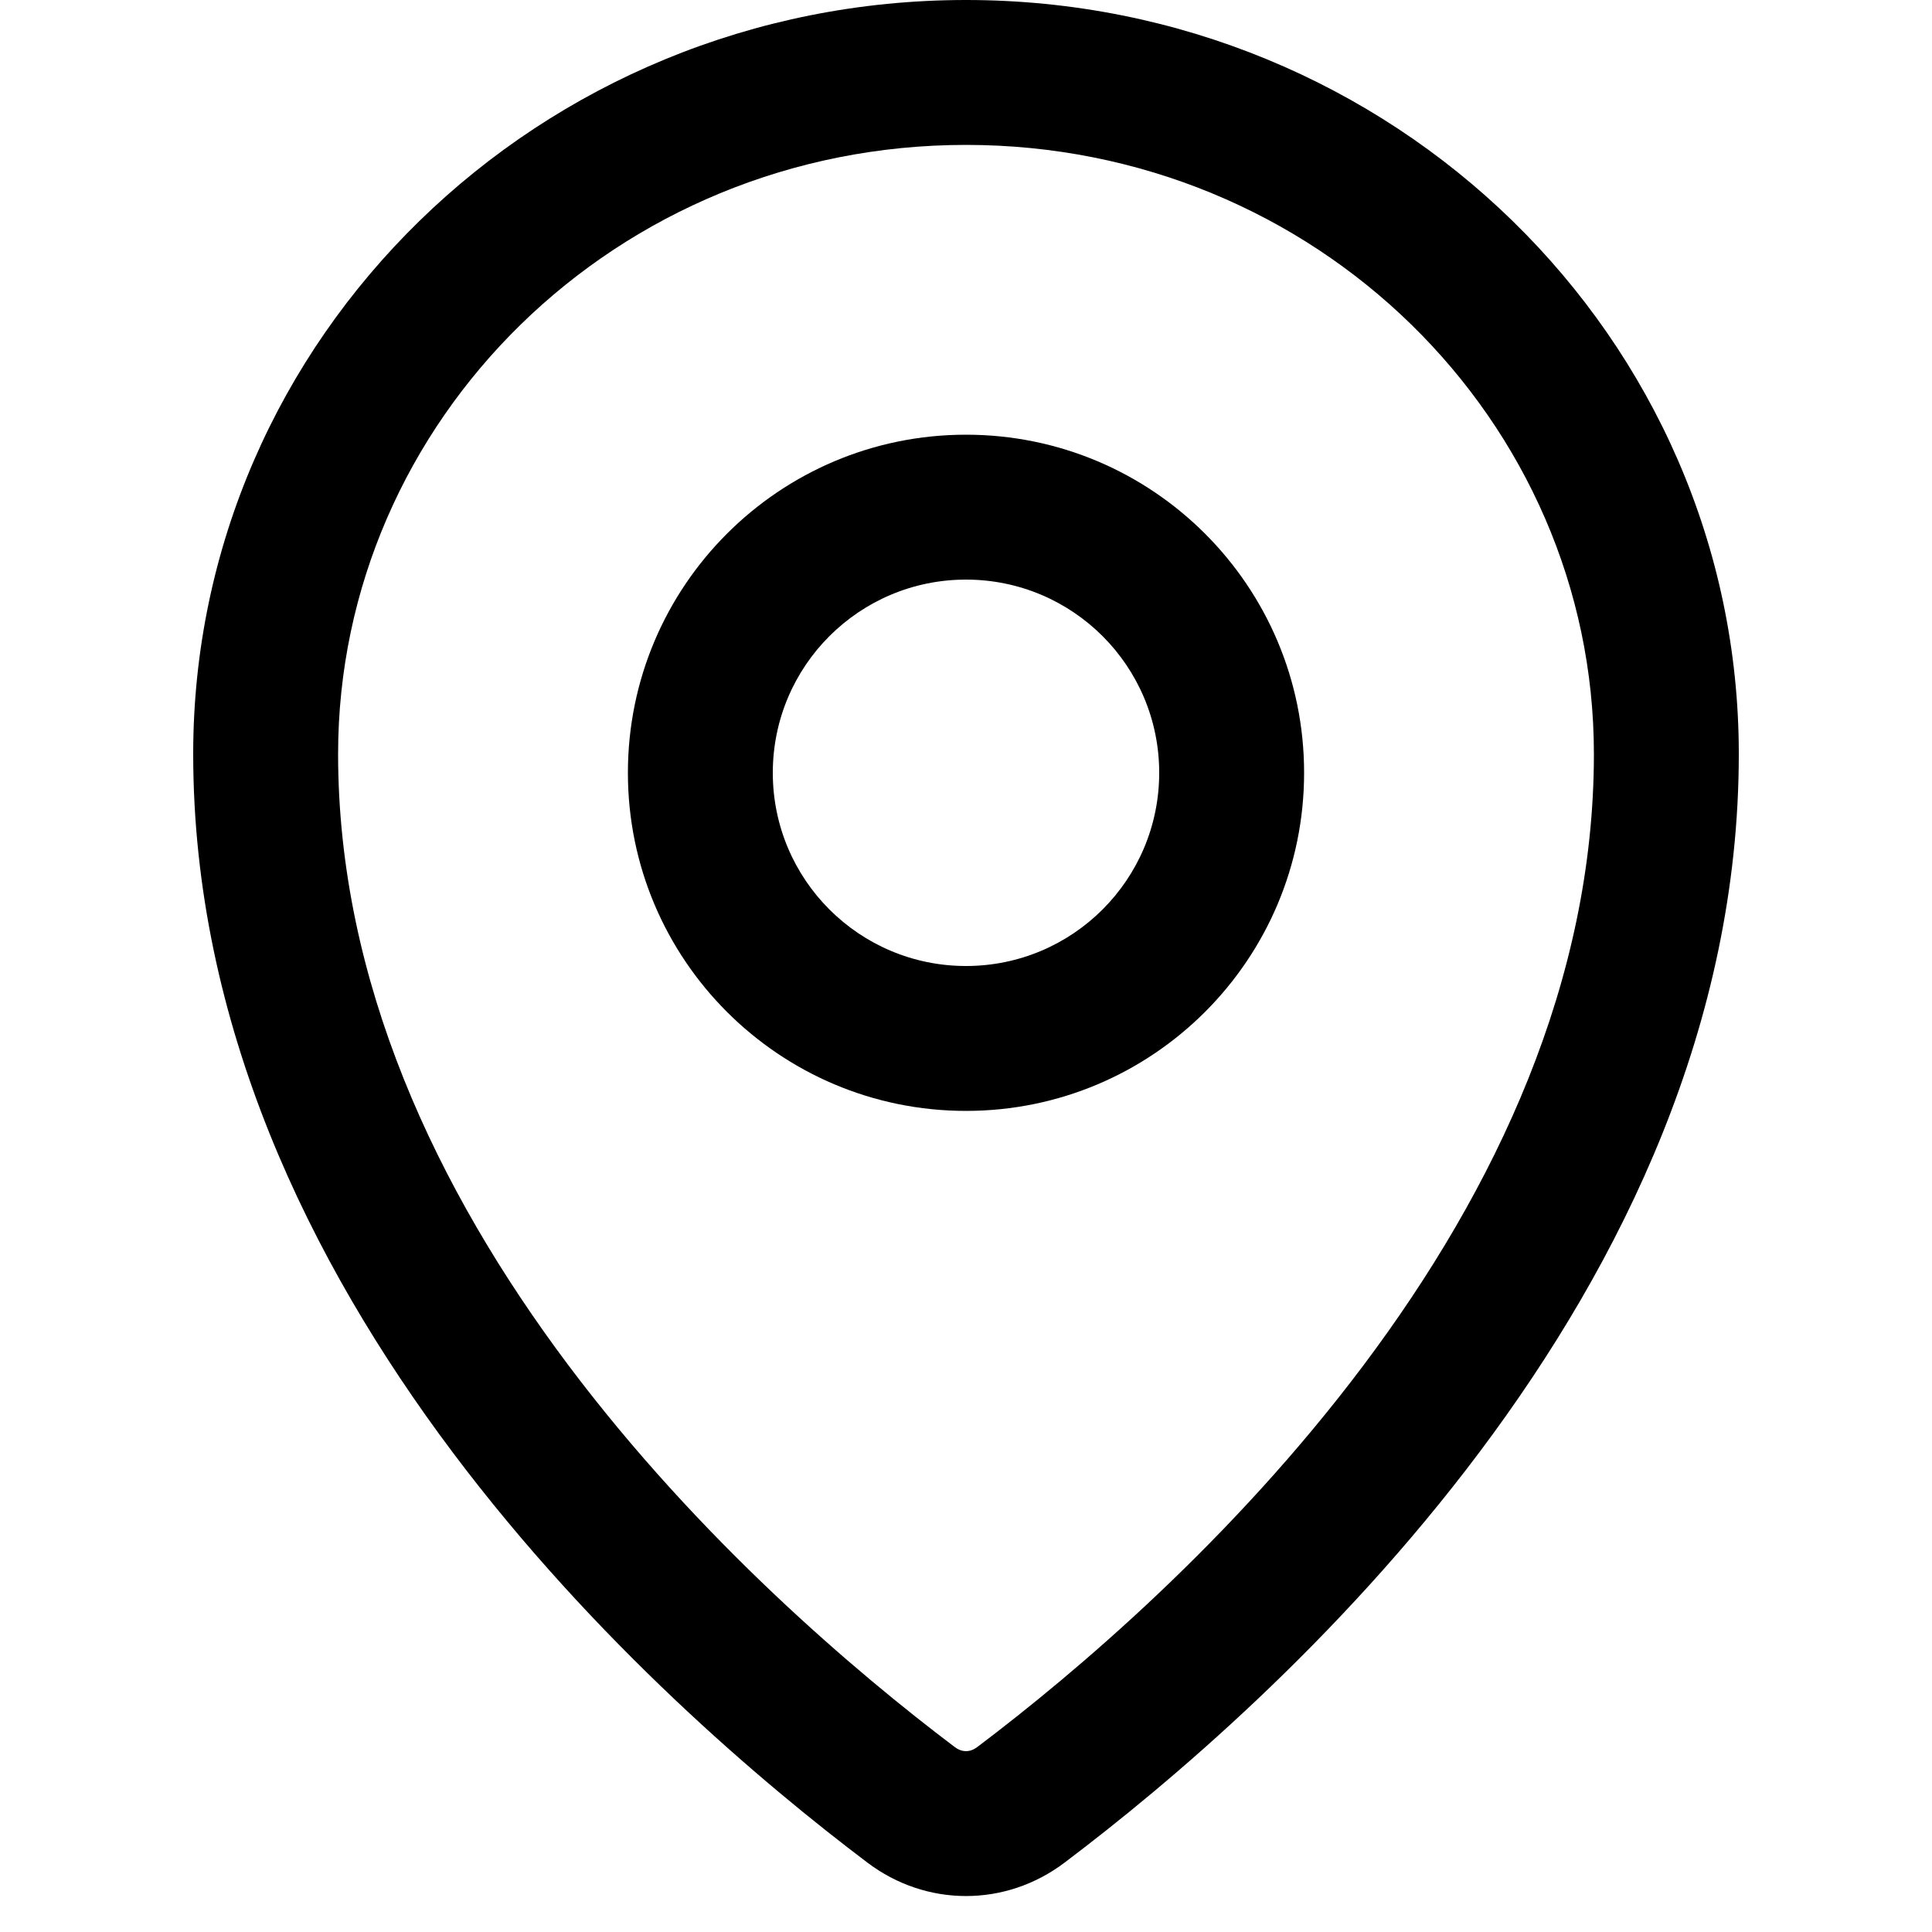 <svg viewBox="0 0 20 20" xmlns="http://www.w3.org/2000/svg">
    <path fill-rule="evenodd"
          d="M10 10C11.105 10 12 9.105 12 8C12 6.895 11.105 6 10 6C8.895 6 8 6.895 8 8C8 9.105 8.895 10 10 10ZM10 11.5C11.933 11.5 13.5 9.933 13.5 8C13.5 6.067 11.933 4.5 10 4.5C8.067 4.5 6.5 6.067 6.5 8C6.5 9.933 8.067 11.5 10 11.5Z"/>
    <path fill-rule="evenodd"
          d="M14.118 14.129C15.482 12.311 16.5 10.159 16.5 7.805C16.5 4.357 13.625 1.5 10 1.5C6.375 1.5 3.5 4.357 3.5 7.805C3.5 10.159 4.518 12.311 5.881 14.129C7.241 15.942 8.867 17.318 9.883 18.085C9.927 18.118 9.968 18.128 10 18.128C10.033 18.128 10.073 18.118 10.117 18.085C11.133 17.318 12.758 15.942 14.118 14.129ZM11.02 19.282C13.176 17.655 18 13.392 18 7.805C18 3.494 14.418 0 10 0C5.582 0 2 3.494 2 7.805C2 13.392 6.824 17.655 8.98 19.282C9.59 19.743 10.41 19.743 11.02 19.282Z"/>
</svg>
